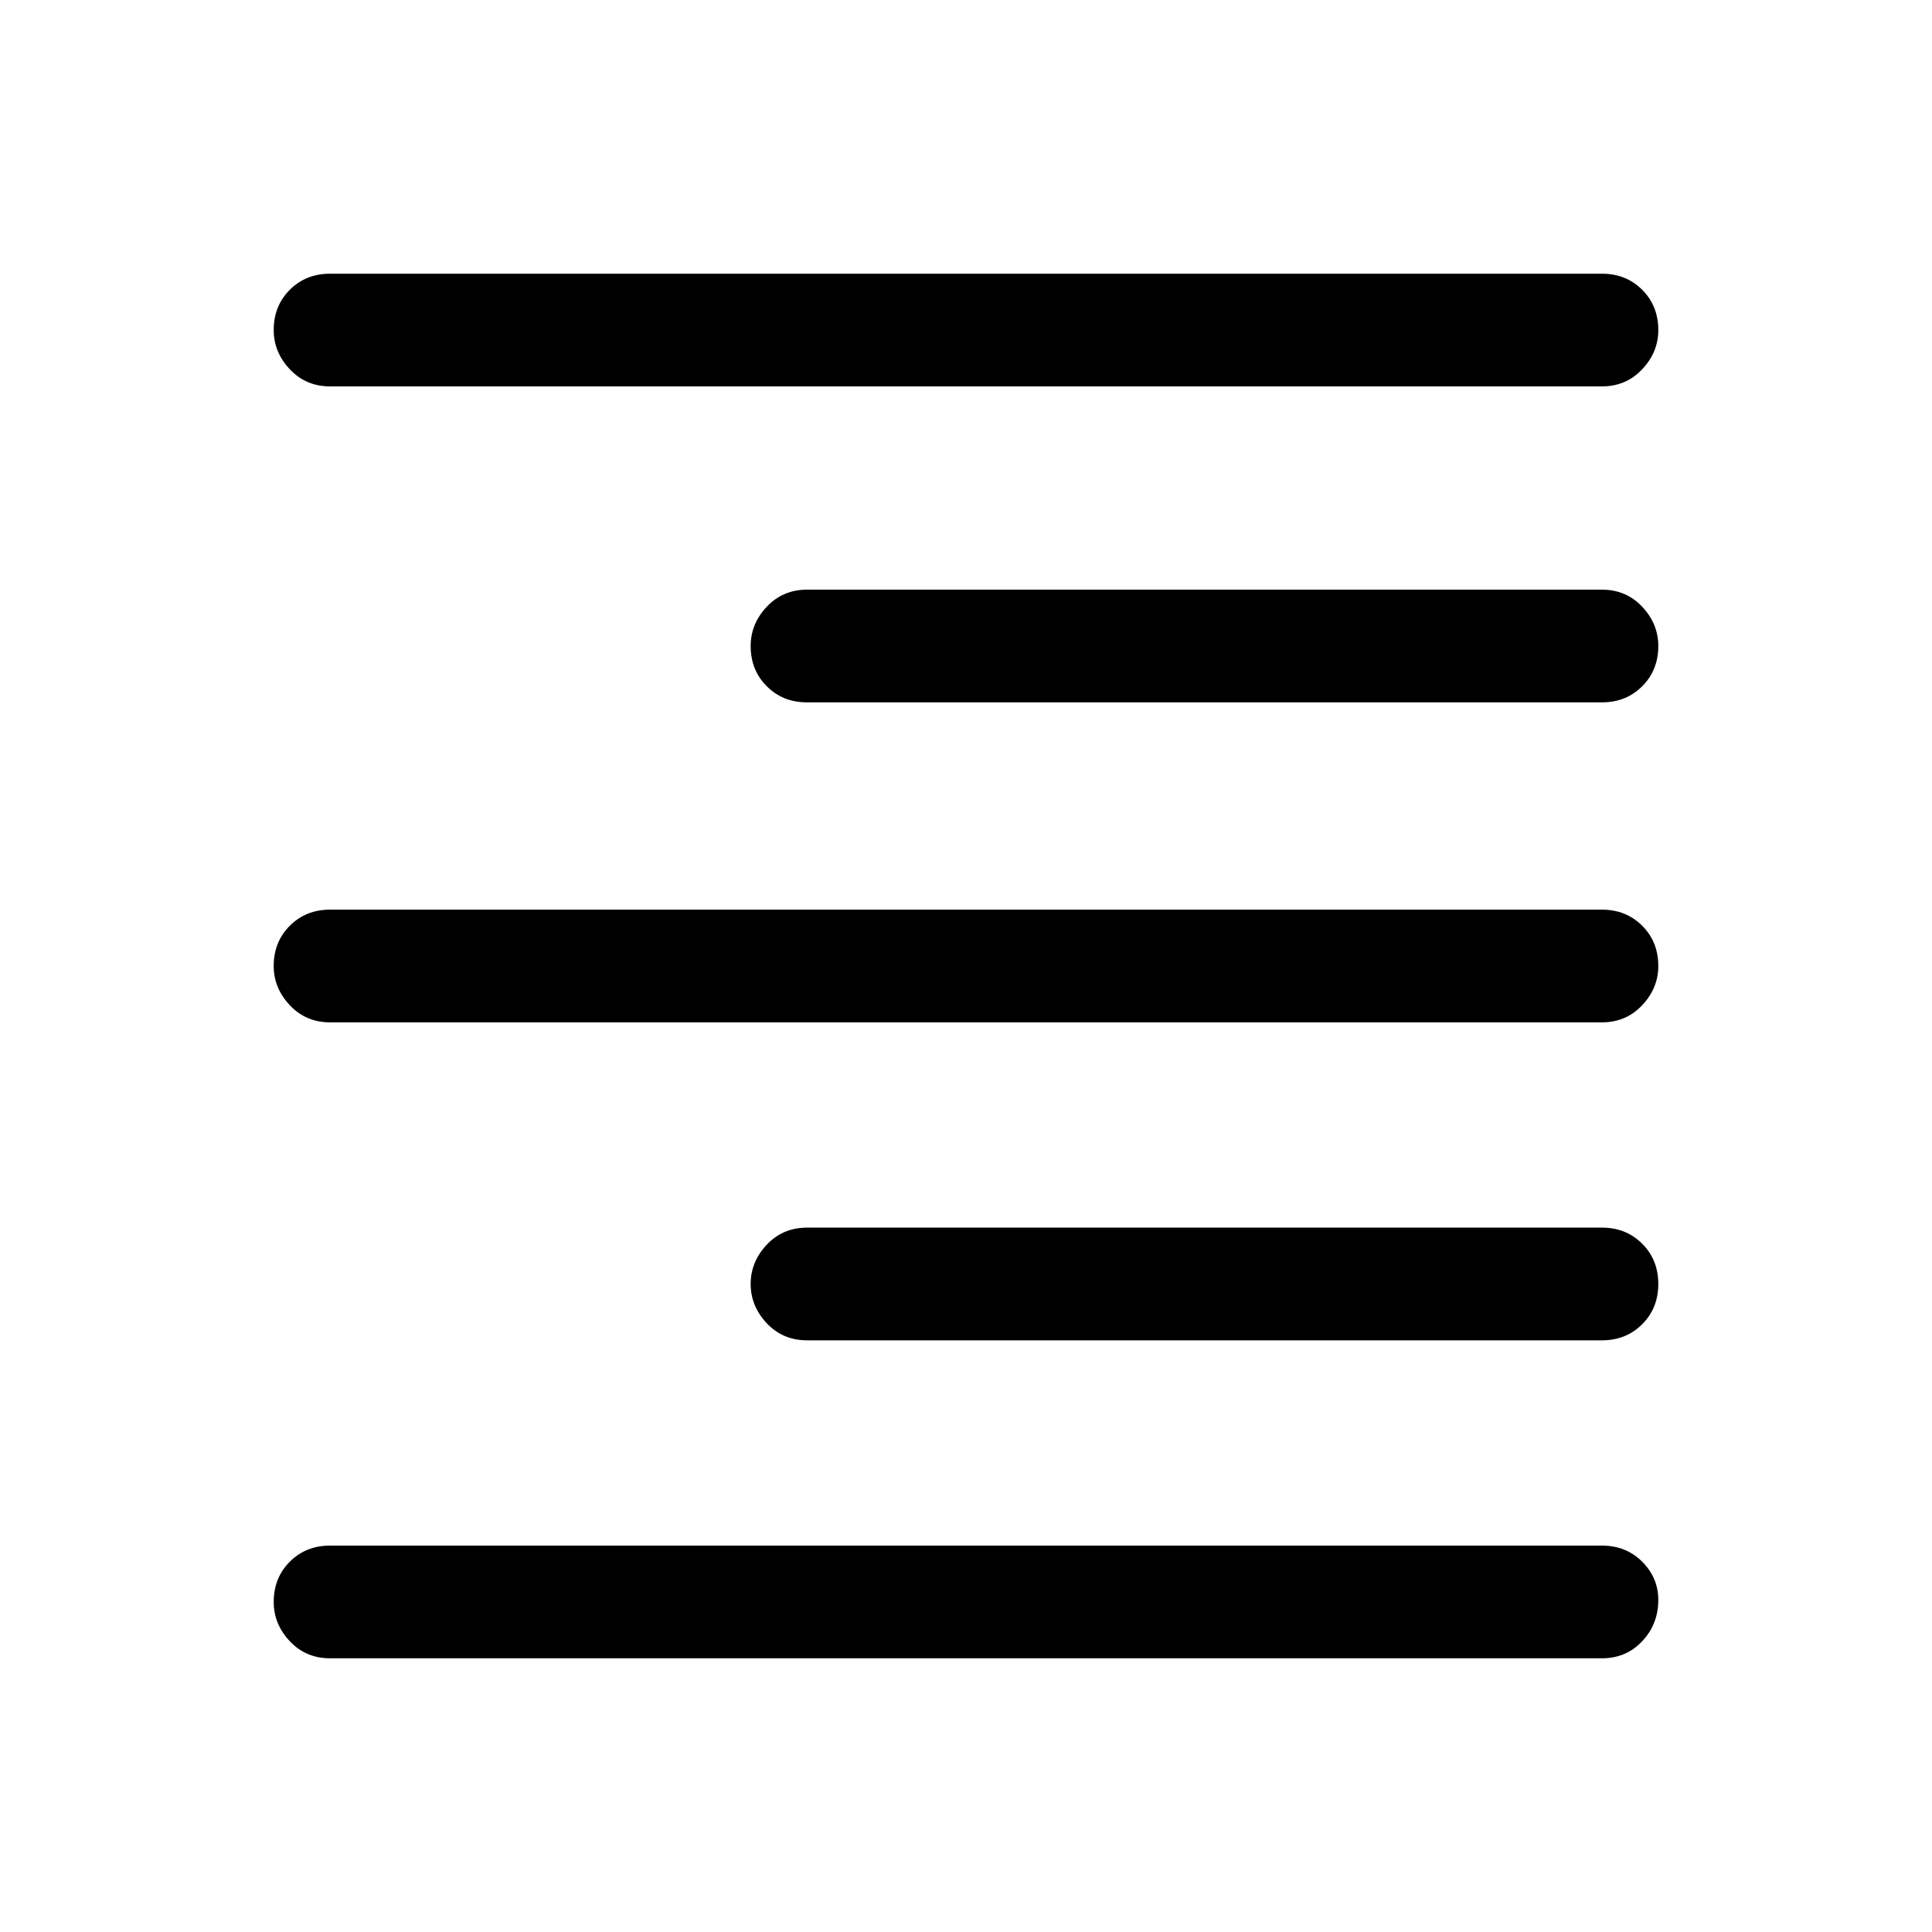 <svg xmlns="http://www.w3.org/2000/svg" height="24" width="24"><path d="M4.1 20.6Q3.8 20.6 3.6 20.388Q3.4 20.175 3.4 19.9Q3.4 19.6 3.6 19.4Q3.8 19.2 4.1 19.2H19.9Q20.2 19.2 20.4 19.4Q20.6 19.6 20.6 19.875Q20.6 20.175 20.4 20.388Q20.2 20.6 19.9 20.6ZM10.025 16.65Q9.725 16.65 9.525 16.438Q9.325 16.225 9.325 15.95Q9.325 15.675 9.525 15.462Q9.725 15.25 10.025 15.25H19.9Q20.2 15.25 20.4 15.45Q20.6 15.65 20.6 15.95Q20.6 16.25 20.4 16.45Q20.2 16.65 19.9 16.65ZM4.1 12.7Q3.8 12.7 3.6 12.487Q3.4 12.275 3.4 12Q3.4 11.7 3.6 11.5Q3.8 11.3 4.1 11.3H19.9Q20.2 11.3 20.4 11.5Q20.6 11.7 20.6 12Q20.6 12.275 20.4 12.487Q20.2 12.7 19.9 12.7ZM10.025 8.725Q9.725 8.725 9.525 8.525Q9.325 8.325 9.325 8.025Q9.325 7.75 9.525 7.537Q9.725 7.325 10.025 7.325H19.9Q20.2 7.325 20.4 7.537Q20.6 7.75 20.6 8.025Q20.6 8.325 20.4 8.525Q20.2 8.725 19.9 8.725ZM4.1 4.8Q3.8 4.8 3.6 4.587Q3.4 4.375 3.4 4.1Q3.4 3.8 3.6 3.6Q3.8 3.4 4.1 3.4H19.9Q20.2 3.4 20.4 3.6Q20.6 3.8 20.6 4.1Q20.6 4.375 20.4 4.587Q20.2 4.8 19.9 4.8Z"/></svg>